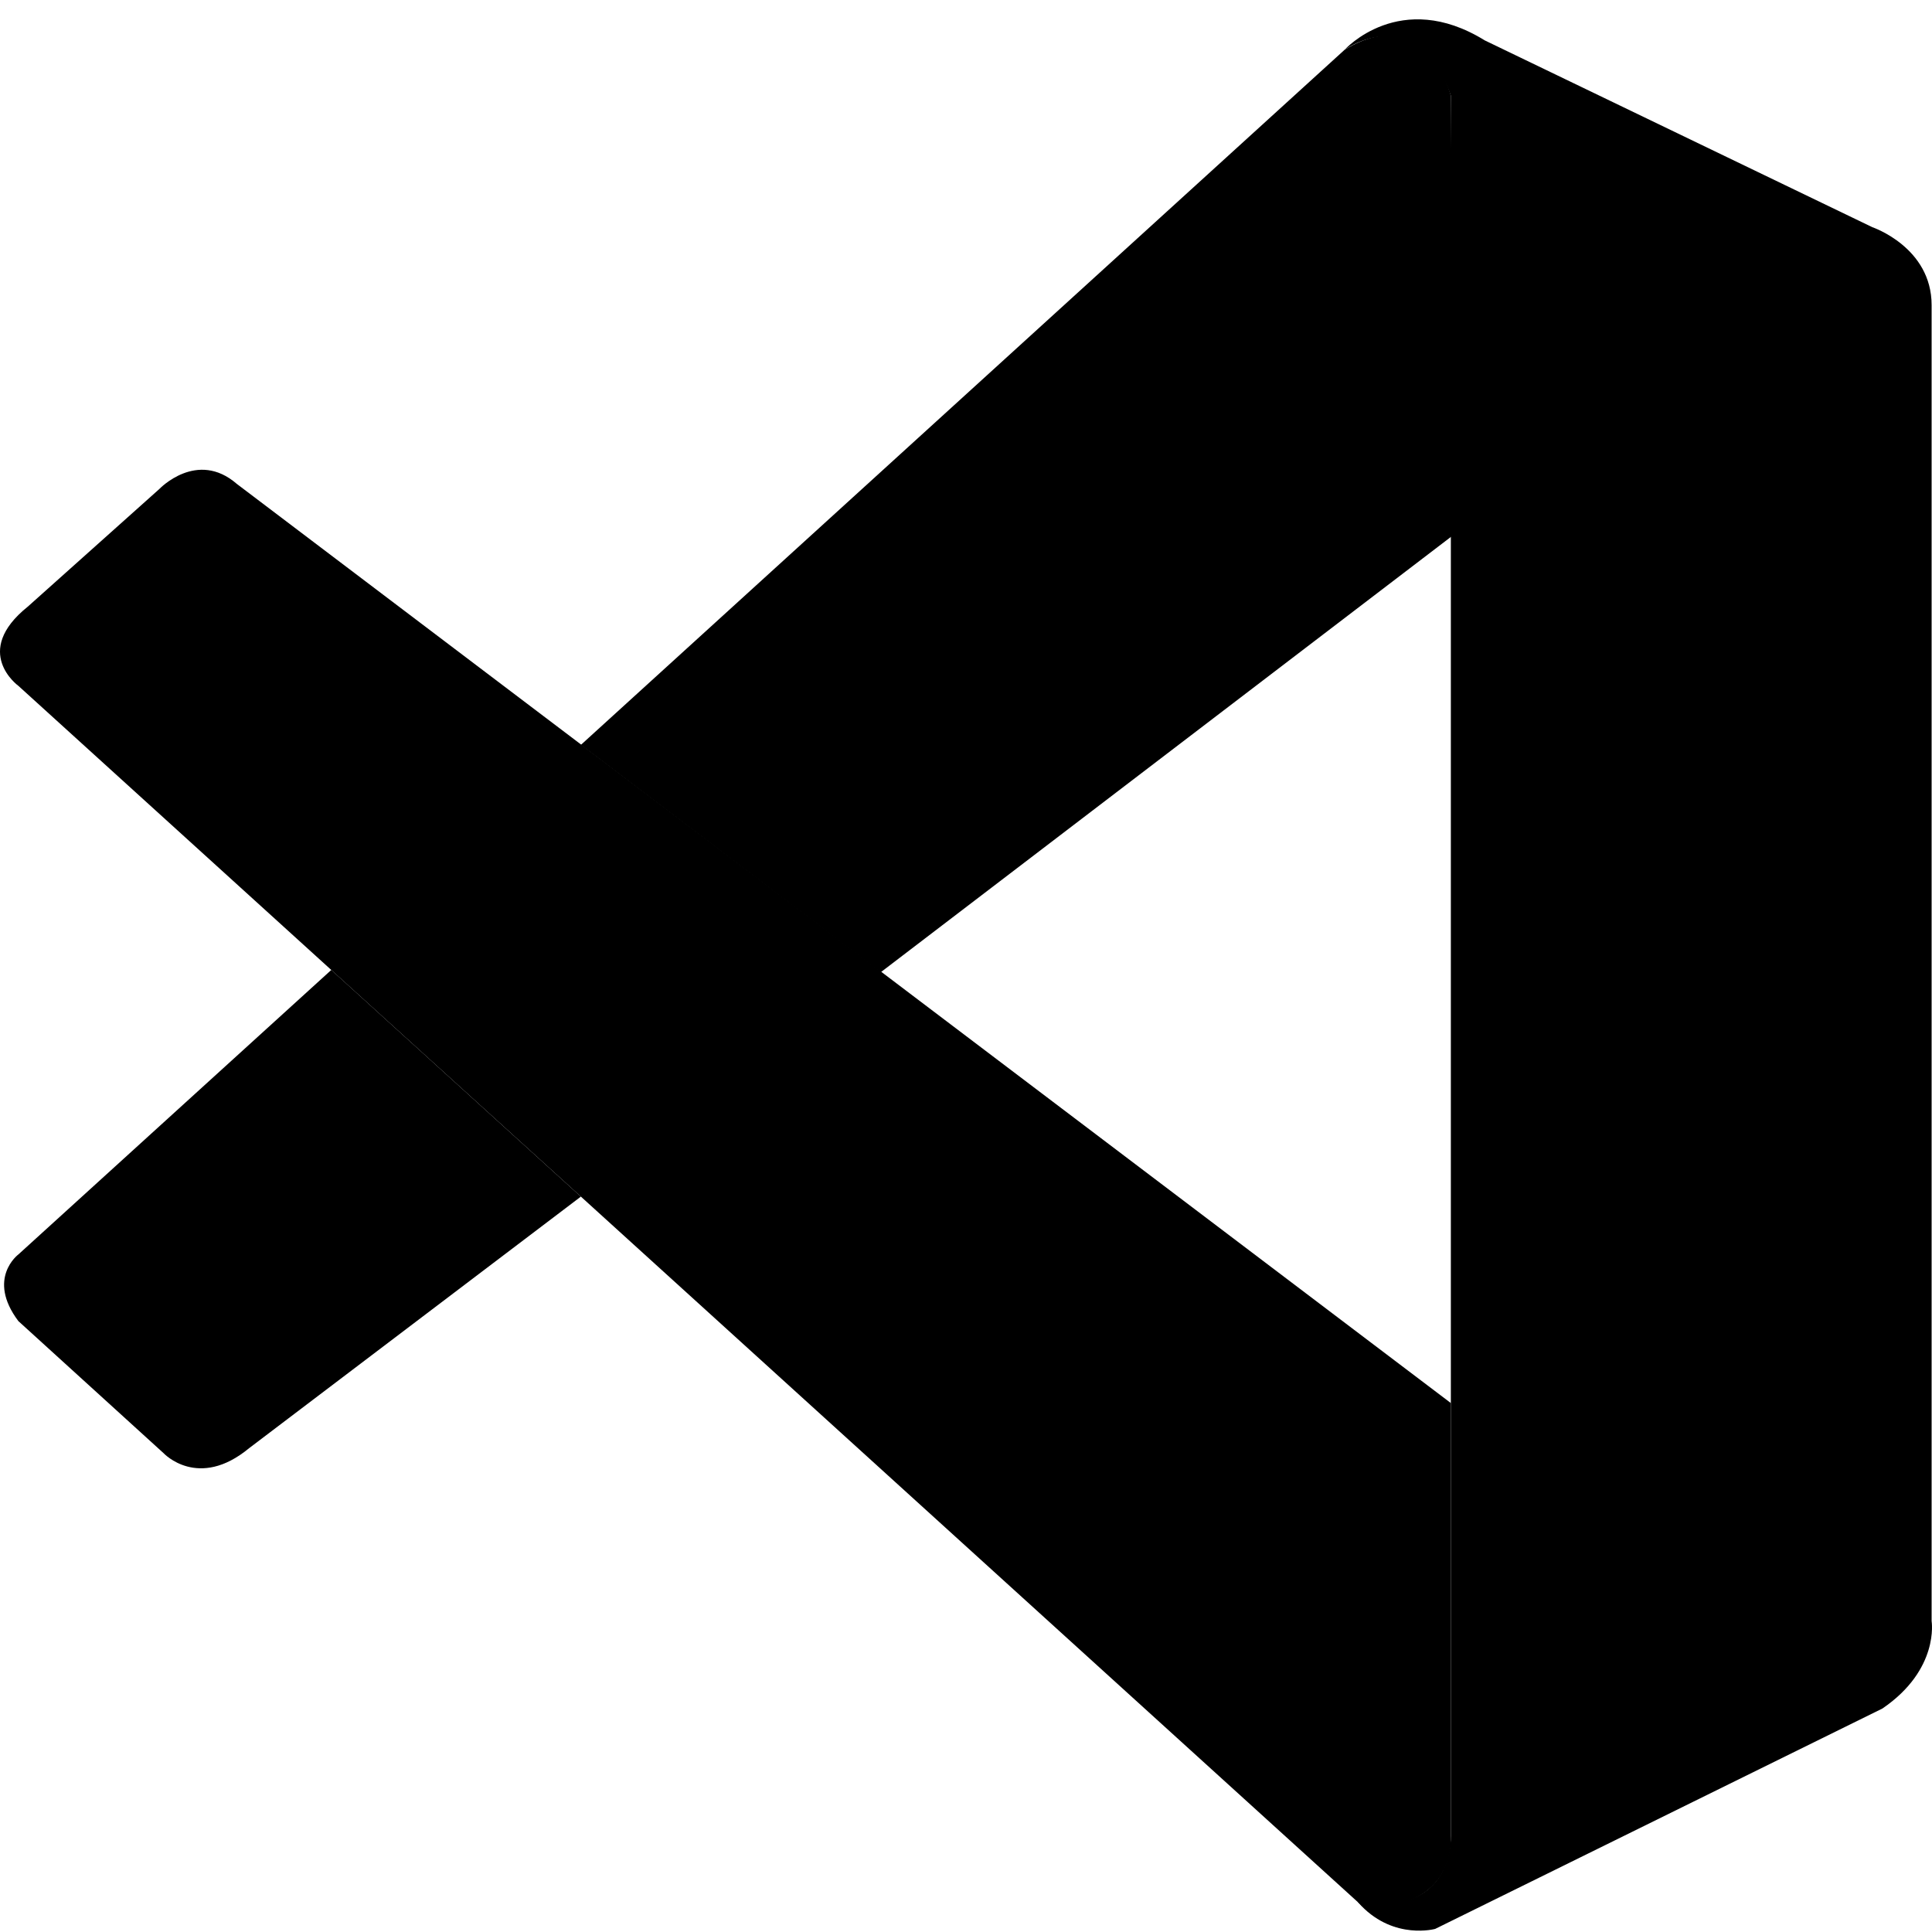 <svg xmlns="http://www.w3.org/2000/svg" viewBox="0 0 100 100" fill="currentColor"><path d="M.951 35.499s-2.435-1.756.488-4.1l6.81-6.09s1.948-2.05 4.008-.263l62.839 47.576v22.814s-.03 3.582-4.628 3.186z"/><path d="M17.148 50.204.951 64.93s-1.664 1.238 0 3.45l7.52 6.84s1.787 1.918 4.425-.264l17.171-13.02z"/><path d="M45.584 50.326 75.29 27.644l-.193-22.692S73.827 0 69.596 2.577L30.067 38.554z"/><path d="M70.468 98.653c1.726 1.766 3.816 1.187 3.816 1.187l23.149-11.407c2.963-2.02 2.547-4.526 2.547-4.526V15.791c0-2.994-3.065-4.03-3.065-4.03l-20.063-9.67c-4.384-2.71-7.256.486-7.256.486s3.694-2.658 5.5 2.375V95.02c0 .619-.132 1.228-.396 1.776-.528 1.065-1.674 2.06-4.425 1.644z"/></svg>
